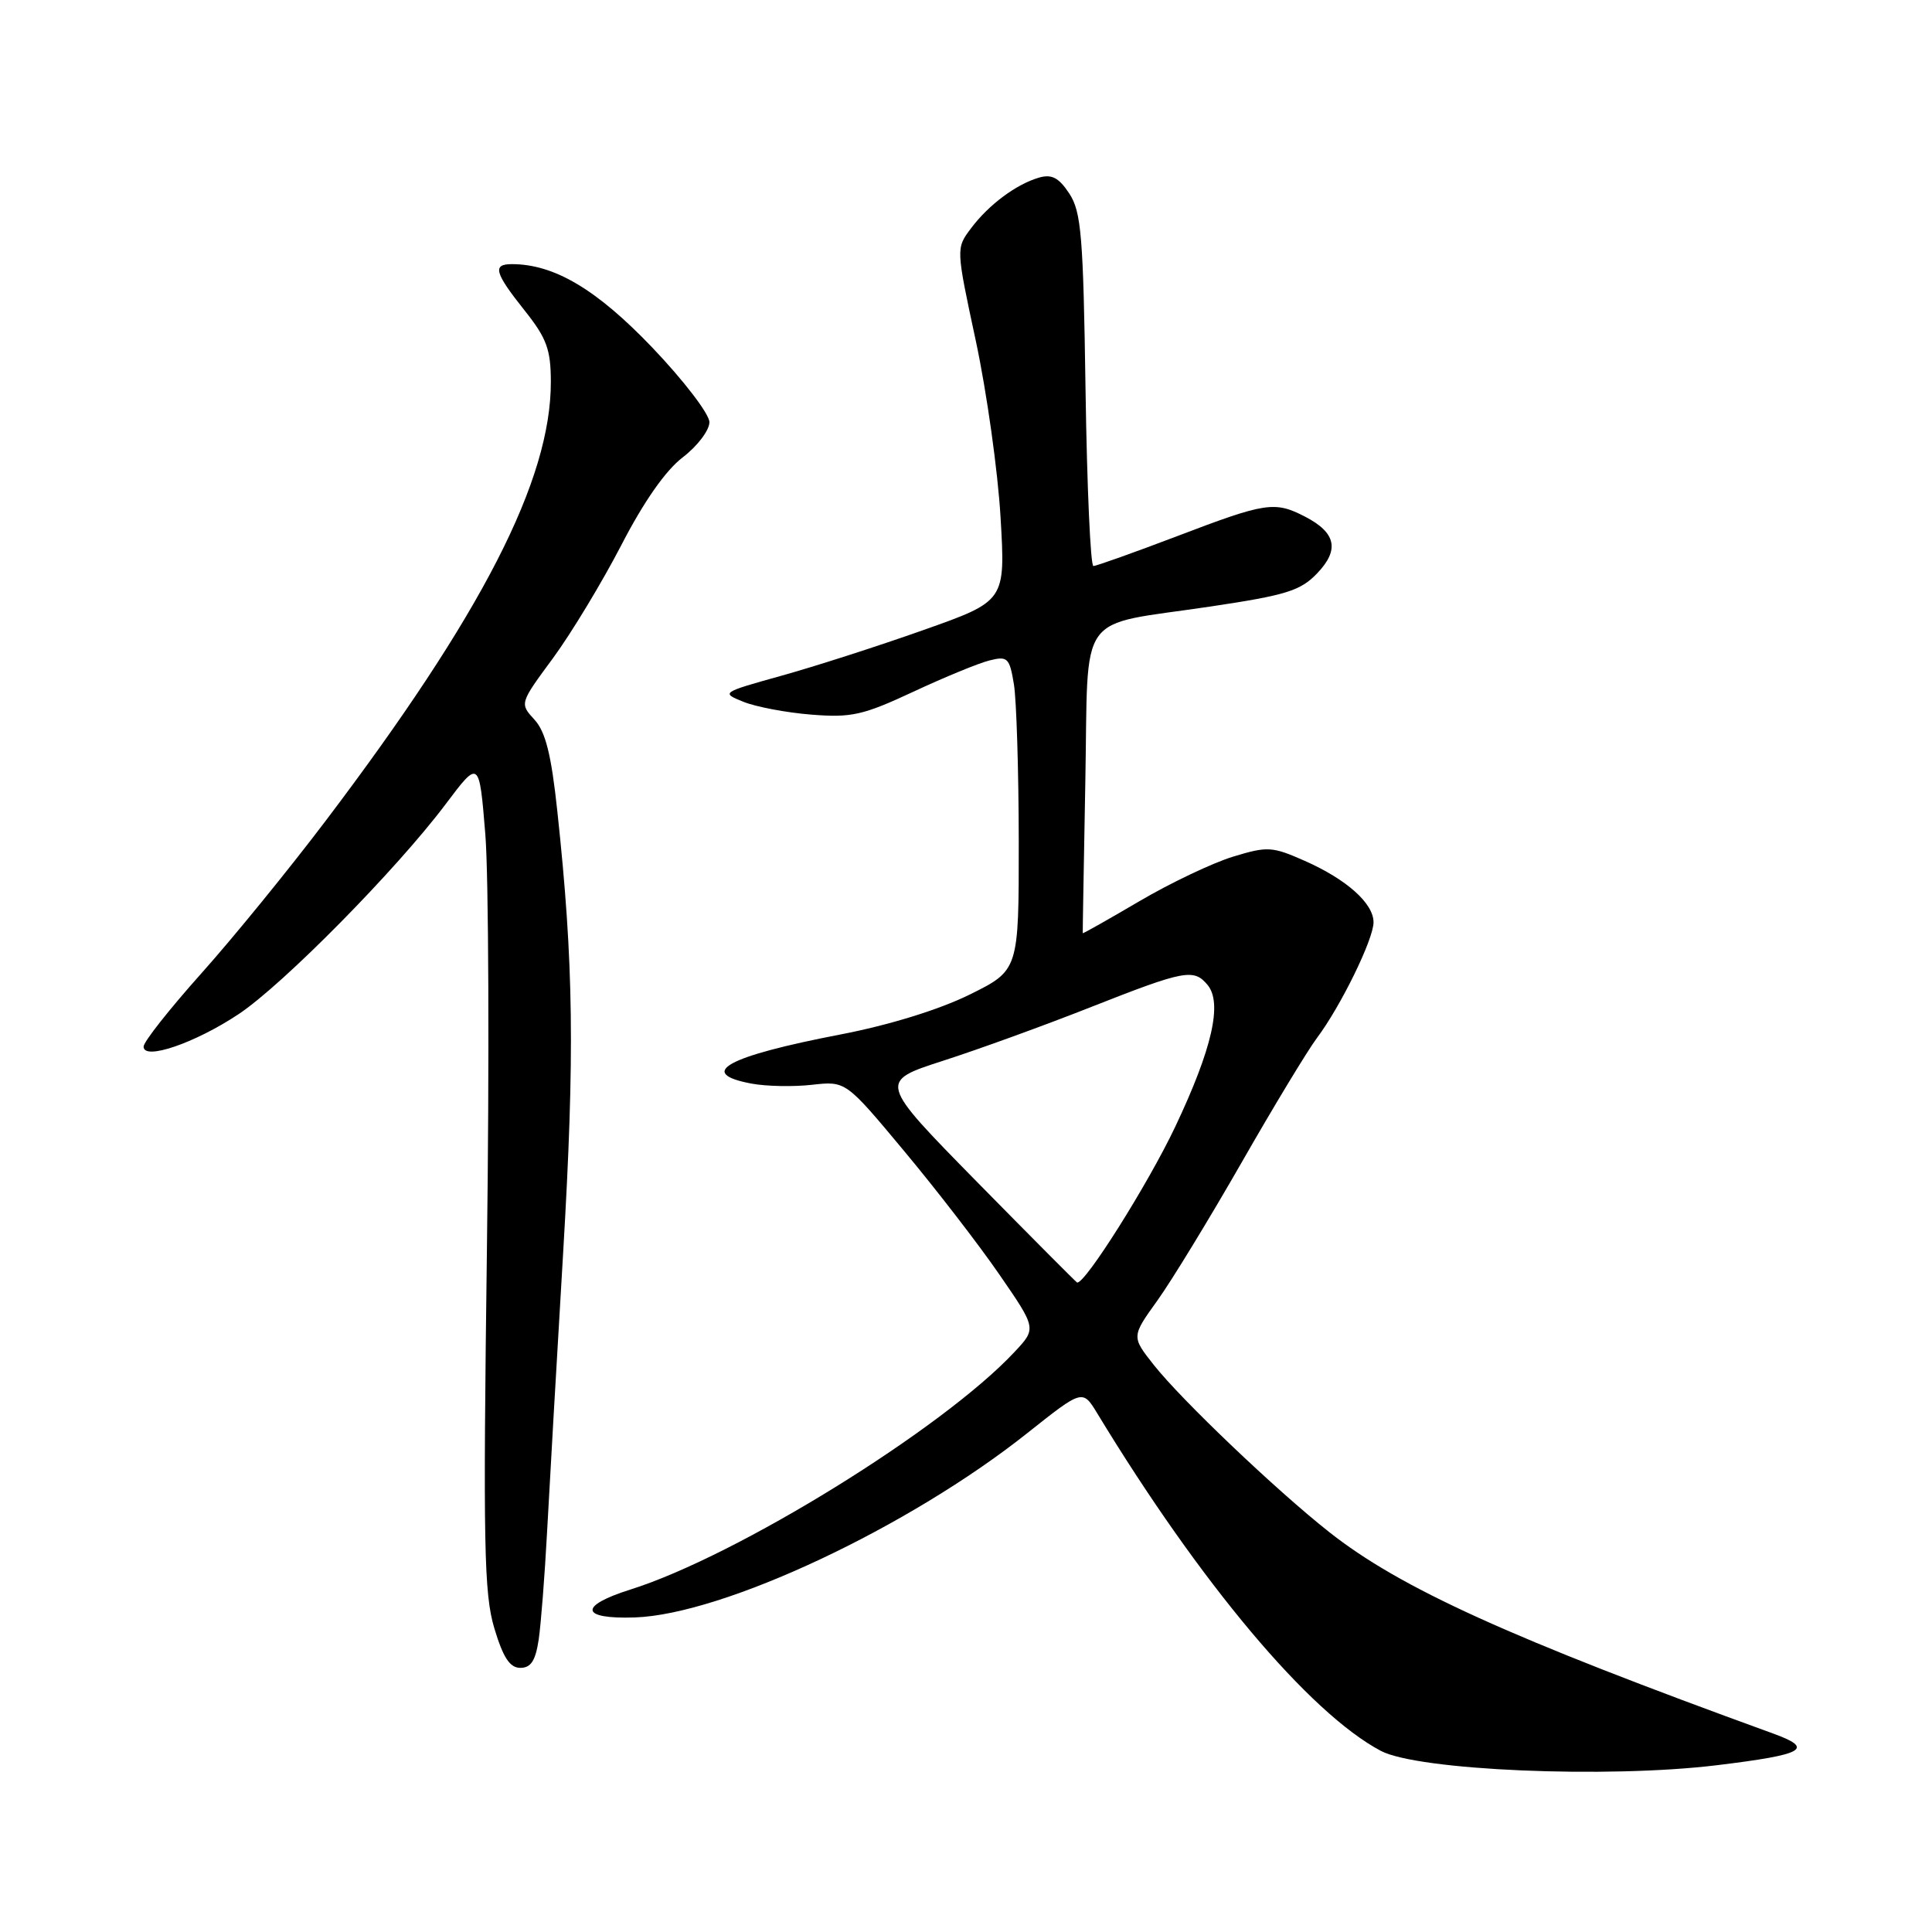 <?xml version="1.0" encoding="UTF-8" standalone="no"?>
<!DOCTYPE svg PUBLIC "-//W3C//DTD SVG 1.1//EN" "http://www.w3.org/Graphics/SVG/1.1/DTD/svg11.dtd" >
<svg xmlns="http://www.w3.org/2000/svg" xmlns:xlink="http://www.w3.org/1999/xlink" version="1.1" viewBox="0 0 256 256">
 <g >
 <path fill="currentColor"
d=" M 227.50 233.90 C 239.16 232.48 240.50 231.71 234.89 229.68 C 199.97 217.00 185.52 210.43 176.09 202.98 C 169.02 197.39 156.61 185.56 152.89 180.87 C 149.92 177.11 149.92 177.11 153.37 172.31 C 155.27 169.66 160.28 161.44 164.52 154.04 C 168.75 146.64 173.25 139.21 174.50 137.54 C 177.66 133.33 182.00 124.45 182.00 122.21 C 182.00 119.70 178.45 116.53 172.87 114.06 C 168.57 112.16 167.95 112.12 163.39 113.51 C 160.70 114.33 155.12 116.98 151.00 119.40 C 146.88 121.82 143.49 123.74 143.47 123.65 C 143.45 123.57 143.61 114.59 143.81 103.69 C 144.25 80.47 142.41 83.06 160.44 80.36 C 170.41 78.87 172.32 78.28 174.52 75.98 C 177.52 72.85 177.04 70.59 172.93 68.46 C 168.91 66.38 167.73 66.56 156.04 71.02 C 150.28 73.21 145.26 75.00 144.88 75.00 C 144.50 75.00 144.03 64.52 143.84 51.70 C 143.54 31.29 143.28 28.07 141.69 25.65 C 140.31 23.55 139.37 23.05 137.69 23.53 C 134.65 24.41 130.99 27.14 128.65 30.27 C 126.67 32.91 126.67 32.91 129.31 45.21 C 130.75 51.97 132.23 62.48 132.58 68.57 C 133.23 79.64 133.23 79.64 122.37 83.48 C 116.39 85.60 107.90 88.33 103.50 89.55 C 95.58 91.76 95.53 91.79 98.50 92.99 C 100.15 93.66 104.20 94.43 107.50 94.69 C 112.82 95.12 114.35 94.77 121.02 91.66 C 125.15 89.73 129.70 87.86 131.12 87.51 C 133.51 86.91 133.77 87.16 134.35 90.68 C 134.69 92.78 134.98 102.17 134.99 111.54 C 135.00 128.57 135.00 128.57 128.44 131.81 C 124.41 133.79 117.82 135.83 111.38 137.07 C 96.27 139.98 92.24 142.20 99.56 143.58 C 101.52 143.95 105.14 144.02 107.60 143.74 C 112.07 143.24 112.07 143.24 119.78 152.49 C 124.03 157.58 129.72 164.95 132.42 168.88 C 137.35 176.03 137.35 176.03 134.42 179.15 C 124.93 189.31 97.67 206.17 83.54 210.62 C 76.62 212.80 76.89 214.56 84.11 214.32 C 95.86 213.92 120.43 202.38 136.18 189.85 C 143.45 184.08 143.45 184.08 145.40 187.29 C 159.07 209.81 173.51 226.99 182.97 232.00 C 187.89 234.60 212.95 235.67 227.50 233.90 Z  M 71.38 217.25 C 71.68 215.19 72.18 208.78 72.49 203.00 C 72.80 197.22 73.75 180.57 74.62 166.00 C 76.17 139.72 76.02 127.66 73.85 107.50 C 73.05 99.99 72.29 96.96 70.82 95.36 C 68.85 93.21 68.85 93.21 73.28 87.20 C 75.71 83.89 79.78 77.15 82.33 72.23 C 85.30 66.47 88.21 62.31 90.48 60.59 C 92.41 59.11 94.00 57.02 94.00 55.94 C 94.00 54.86 90.60 50.42 86.44 46.06 C 79.06 38.34 73.44 35.00 67.82 35.00 C 65.22 35.00 65.53 36.13 69.49 41.11 C 72.44 44.81 72.98 46.29 72.99 50.57 C 73.02 63.60 63.89 81.39 43.10 108.83 C 38.24 115.25 30.84 124.33 26.66 129.00 C 22.48 133.68 19.04 138.03 19.03 138.67 C 18.98 140.56 25.80 138.24 31.60 134.39 C 37.48 130.49 52.51 115.25 59.04 106.57 C 63.50 100.64 63.50 100.64 64.31 110.57 C 64.75 116.03 64.85 140.75 64.52 165.50 C 64.01 204.72 64.13 211.17 65.50 215.75 C 66.67 219.65 67.56 221.00 68.95 221.00 C 70.35 221.00 70.96 220.05 71.38 217.25 Z  M 129.45 156.60 C 116.41 143.32 116.41 143.32 124.95 140.56 C 129.65 139.05 138.52 135.83 144.66 133.40 C 156.99 128.54 158.19 128.32 160.01 130.51 C 162.00 132.91 160.62 138.96 155.73 149.29 C 152.13 156.89 143.73 170.22 142.72 169.94 C 142.60 169.90 136.63 163.90 129.45 156.60 Z "/>
</g>
</svg>